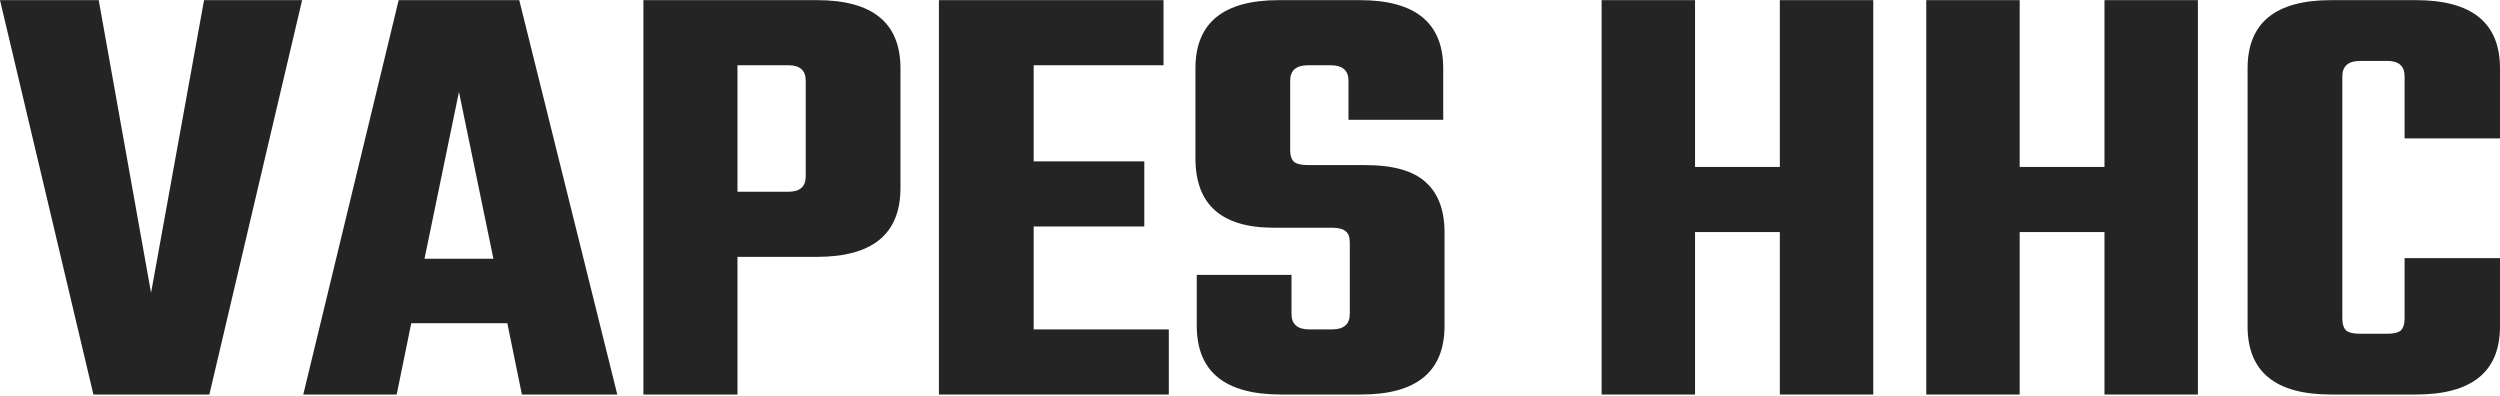 <svg preserveAspectRatio="none" width="1870" height="296" viewBox="0 0 1870 296" fill="none" xmlns="http://www.w3.org/2000/svg">
<path d="M152.634 0.104H225.977L156.598 295.104H69.875L0 0.104H73.839L112.989 219.035L152.634 0.104Z" fill="#242424"/>
<path d="M390.381 295.104L379.478 241.763H307.621L296.719 295.104H226.845L298.206 0.104H388.398L461.742 295.104H390.381ZM317.533 193.524H369.071L343.302 68.752L317.533 193.524Z" fill="#242424"/>
<path d="M481.266 0.104H611.104C652.732 0.104 673.545 17.111 673.545 51.126V140.646C673.545 174.97 652.732 192.132 611.104 192.132H551.636V295.104H481.266V0.104ZM602.68 131.834V60.403C602.68 52.672 598.385 48.807 589.795 48.807H551.636V143.429H589.795C598.385 143.429 602.68 139.564 602.68 131.834Z" fill="#242424"/>
<path d="M773.181 246.401H874.276V295.104H702.315V0.104H870.311V48.807H773.181V120.701H855.94V169.404H773.181V246.401Z" fill="#242424"/>
<path d="M1009.65 234.805V181.464C1009.65 177.444 1008.66 174.661 1006.68 173.115C1004.7 171.26 1001.23 170.332 996.274 170.332H952.664C913.68 170.332 894.188 153.015 894.188 118.382V51.126C894.188 17.111 915.001 0.104 956.629 0.104H1017.09C1058.71 0.104 1079.53 17.111 1079.53 51.126V89.624H1008.66V60.403C1008.66 52.672 1004.2 48.807 995.283 48.807H978.433C969.513 48.807 965.053 52.672 965.053 60.403V112.352C965.053 116.372 966.044 119.31 968.027 121.165C970.009 122.711 973.478 123.485 978.433 123.485H1021.05C1042.2 123.485 1057.39 127.814 1066.64 136.472C1075.89 144.821 1080.52 157.345 1080.52 174.043V243.618C1080.52 277.942 1059.71 295.104 1018.08 295.104H958.115C916.158 295.104 895.179 277.942 895.179 243.618V205.584H966.044V234.805C966.044 242.536 970.504 246.401 979.425 246.401H996.274C1005.19 246.401 1009.65 242.536 1009.65 234.805Z" fill="#242424"/>
<path d="M1331.32 0.104H1401.2V295.104H1331.32V173.579H1267.89V295.104H1198.01V0.104H1267.89V124.876H1331.32V0.104Z" fill="#242424"/>
<path d="M1574.15 0.104H1644.02V295.104H1574.15V173.579H1510.72V295.104H1440.84V0.104H1510.72V124.876H1574.15V0.104Z" fill="#242424"/>
<path d="M1870 103.54H1798.64V57.156C1798.64 49.425 1794.34 45.56 1785.75 45.56H1765.44C1756.52 45.56 1752.06 49.425 1752.06 57.156V238.052C1752.06 242.381 1753.05 245.474 1755.03 247.329C1757.01 248.875 1760.48 249.648 1765.44 249.648H1785.75C1790.38 249.648 1793.68 248.875 1795.67 247.329C1797.65 245.474 1798.64 242.381 1798.64 238.052V193.06H1870V244.082C1870 278.097 1849.02 295.104 1807.06 295.104H1743.63C1702 295.104 1681.19 278.097 1681.19 244.082V51.126C1681.19 17.111 1702 0.104 1743.63 0.104H1807.06C1849.02 0.104 1870 17.111 1870 51.126V103.54Z" fill="#242424"/>
</svg>
